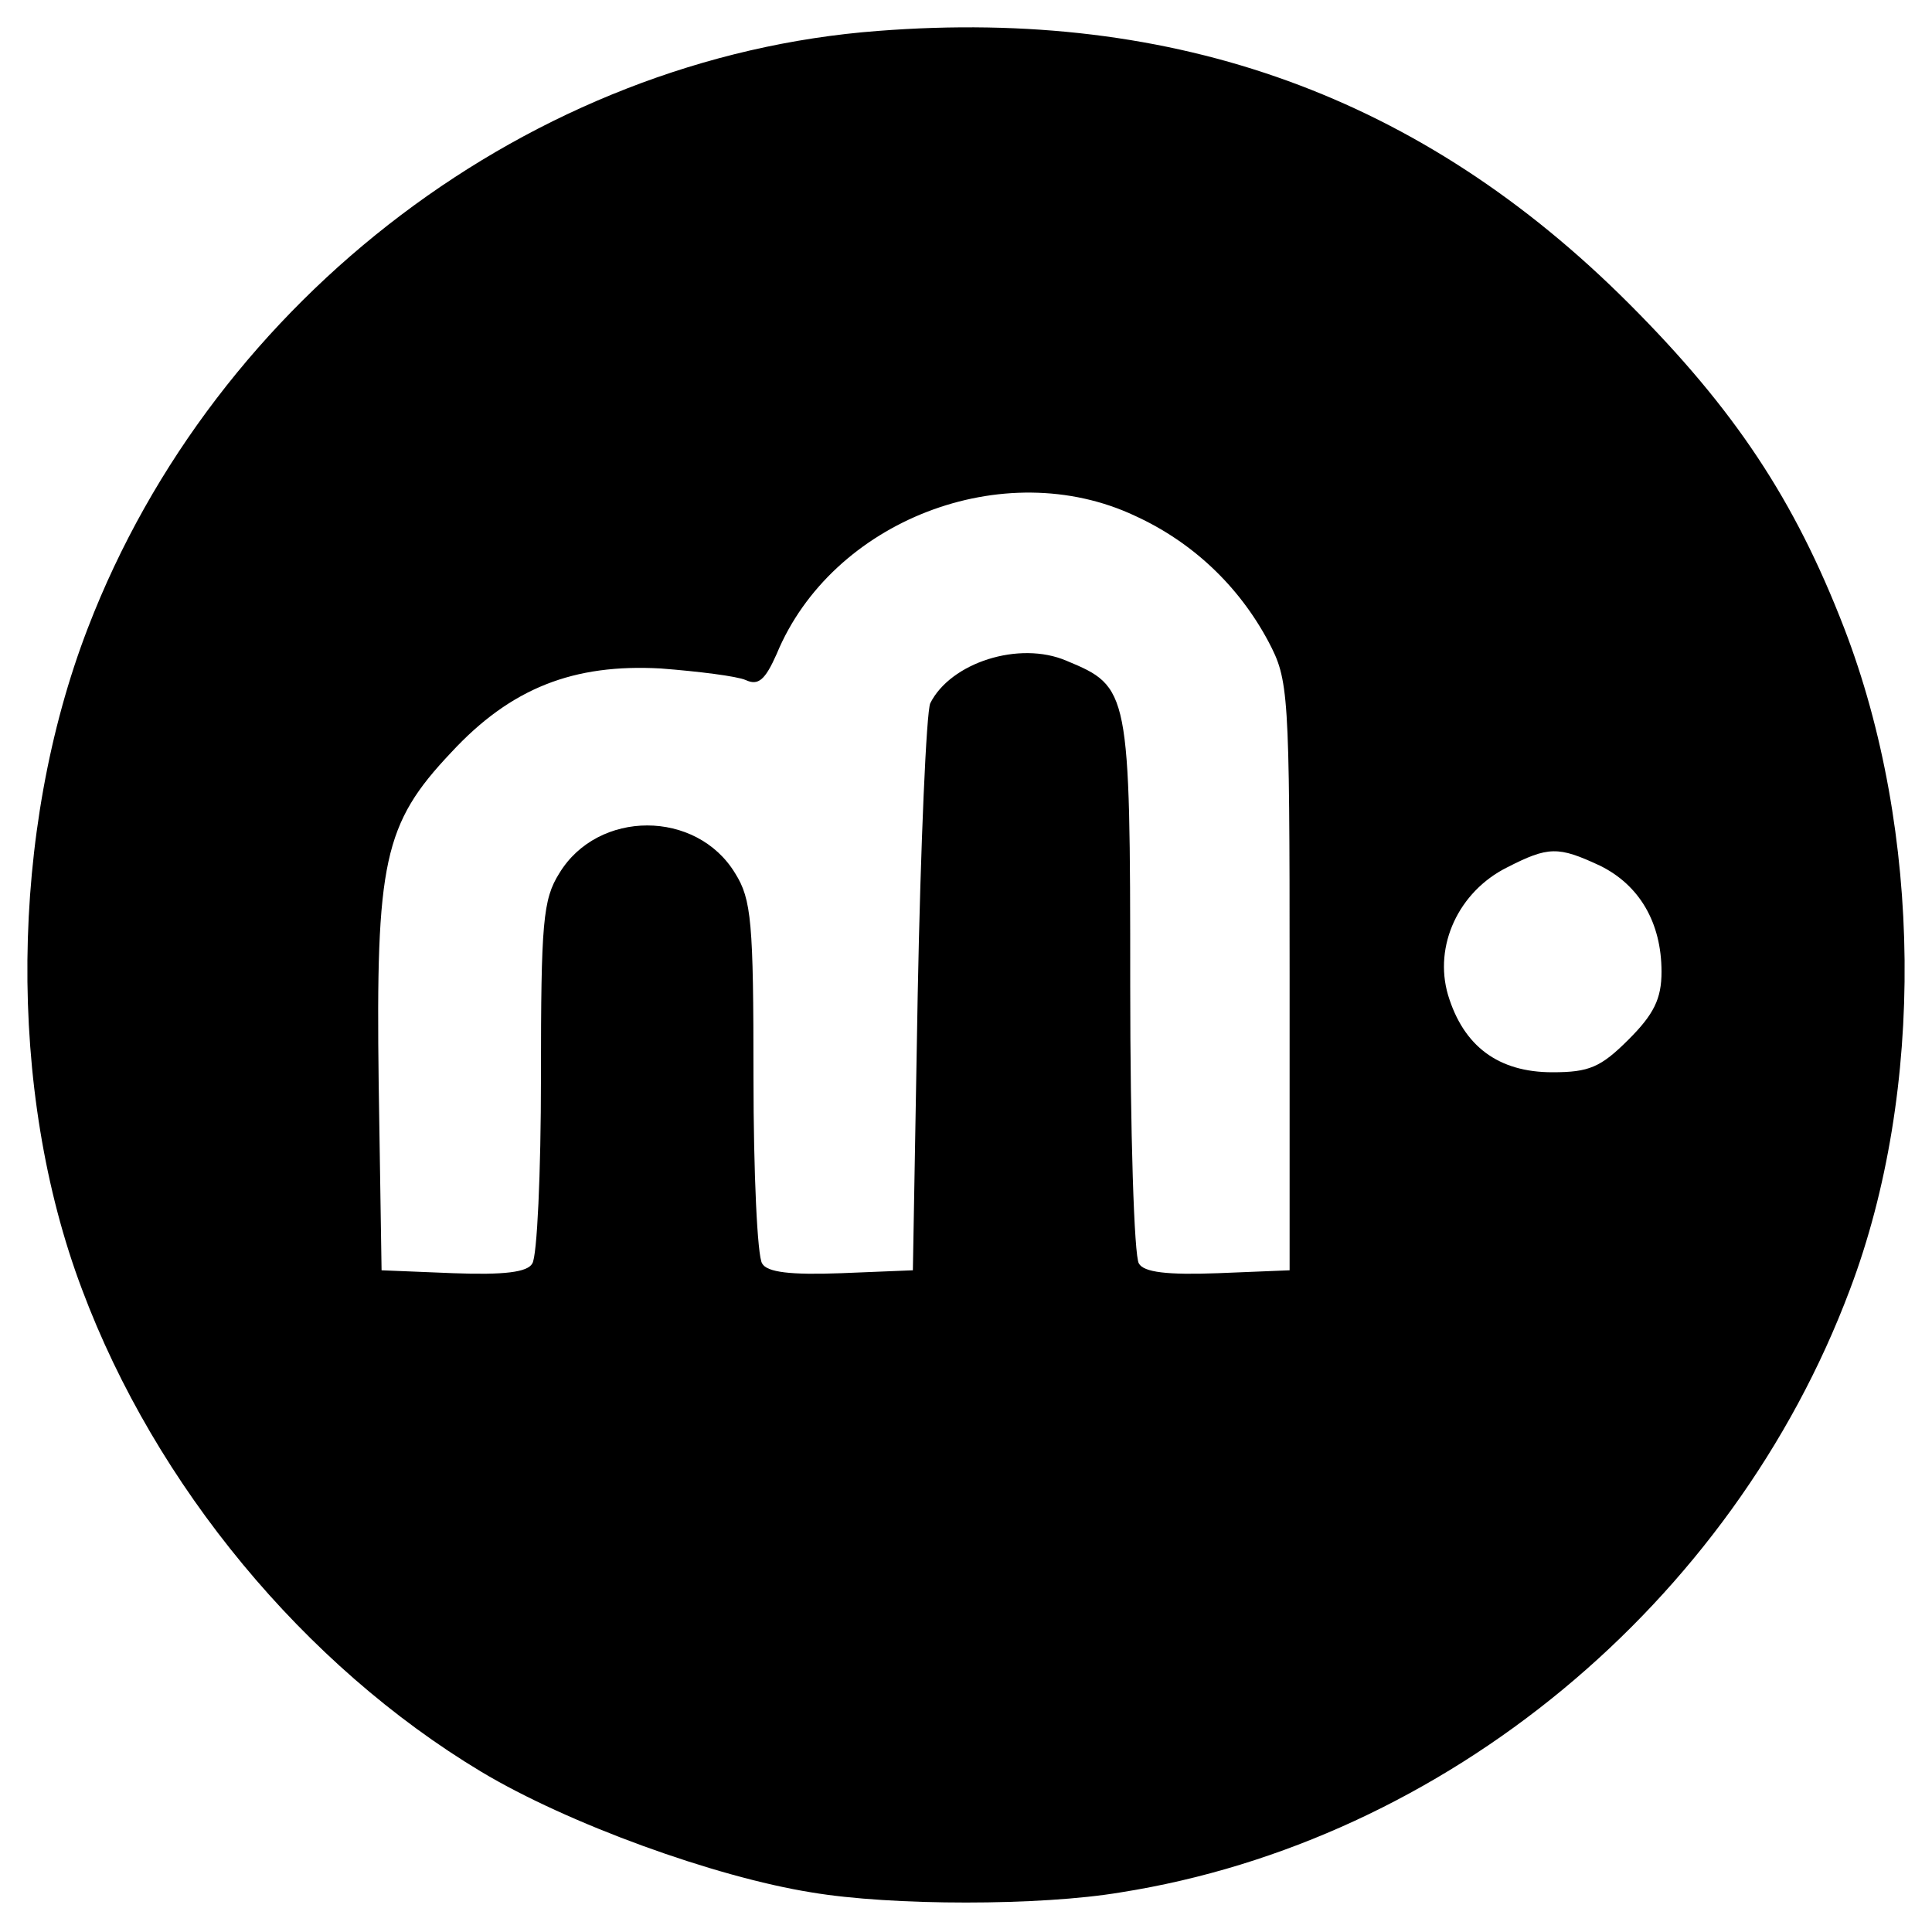 <?xml version="1.0" standalone="no"?>
<!DOCTYPE svg PUBLIC "-//W3C//DTD SVG 20010904//EN"
 "http://www.w3.org/TR/2001/REC-SVG-20010904/DTD/svg10.dtd">
<svg version="1.0" xmlns="http://www.w3.org/2000/svg"
 width="200pt" height="200pt" viewBox="0 0 200 200"
 preserveAspectRatio="xMidYMid meet">

<g transform="translate(0,200) scale(0.1,-0.1)"
fill="#000000" stroke="none">
<path d="M909 1968 c-358 -27 -686 -275 -818 -618 -81 -210 -84 -479 -6 -685
76 -203 230 -389 413 -499 90 -54 242 -109 342 -125 83 -14 237 -14 320 0 336
53 633 299 755 624 78 206 75 475 -6 685 -51 132 -113 226 -223 336 -214 214
-468 306 -777 282z m266 -502 c59 -27 107 -72 138 -130 21 -40 22 -50 22 -346
l0 -305 -74 -3 c-53 -2 -77 1 -82 10 -5 7 -9 137 -9 288 0 306 -1 309 -66 336
-49 21 -120 -2 -141 -44 -4 -9 -10 -145 -13 -302 l-5 -285 -74 -3 c-53 -2 -77
1 -82 10 -5 7 -9 94 -9 193 0 160 -2 184 -19 211 -40 66 -142 66 -182 0 -17
-27 -19 -51 -19 -211 0 -99 -4 -186 -9 -193 -5 -9 -29 -12 -82 -10 l-74 3 -3
194 c-3 229 5 268 75 342 62 67 127 92 217 87 39 -3 79 -8 88 -12 13 -6 20 0
32 27 57 138 235 207 371 143z m481 -362 c41 -20 64 -59 64 -110 0 -28 -8 -44
-34 -70 -29 -29 -41 -34 -79 -34 -56 0 -92 27 -108 80 -15 51 11 107 61 132
43 22 53 22 96 2z"/>
</g>
</svg>
